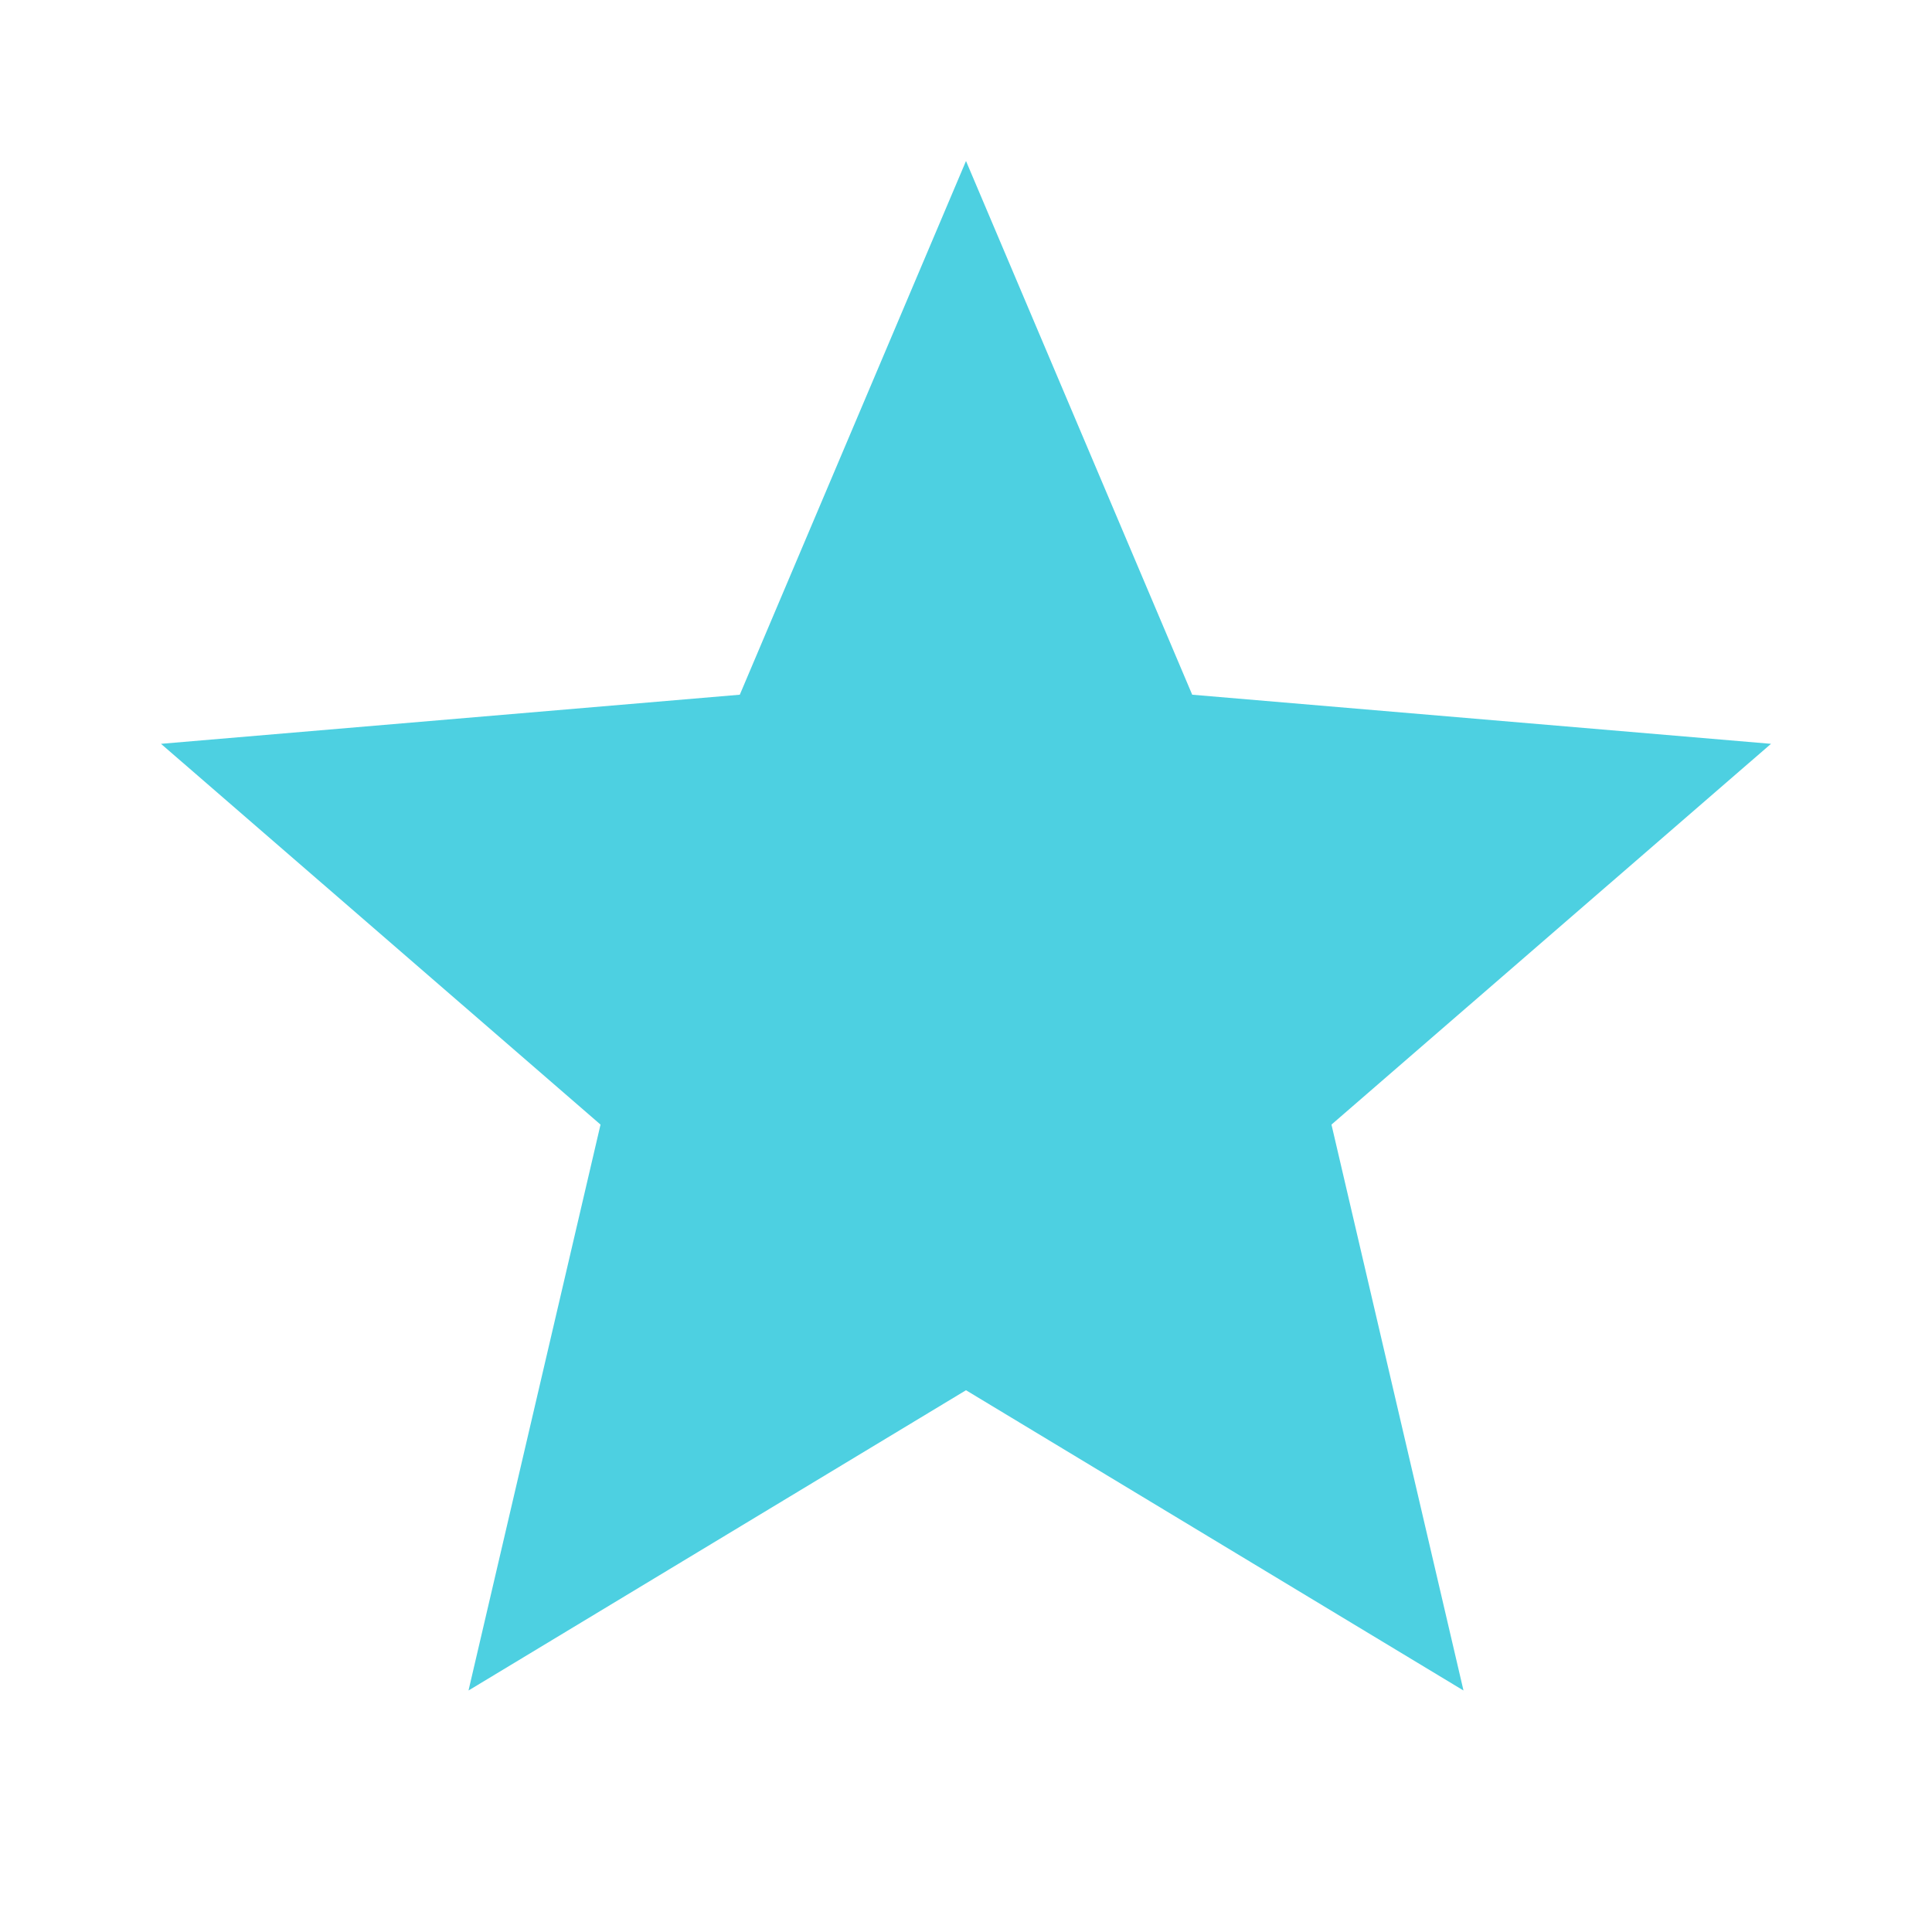 <svg xmlns="http://www.w3.org/2000/svg" width="24" height="24" viewBox="0 0 24 24"><g fill="#4dd0e1"><path d="M12 17.27L18.18 21l-1.64-7.03L22 9.24l-7.19-.61L12 2 9.19 8.63 2 9.24l5.46 4.73L5.82 21z"/></g></svg>